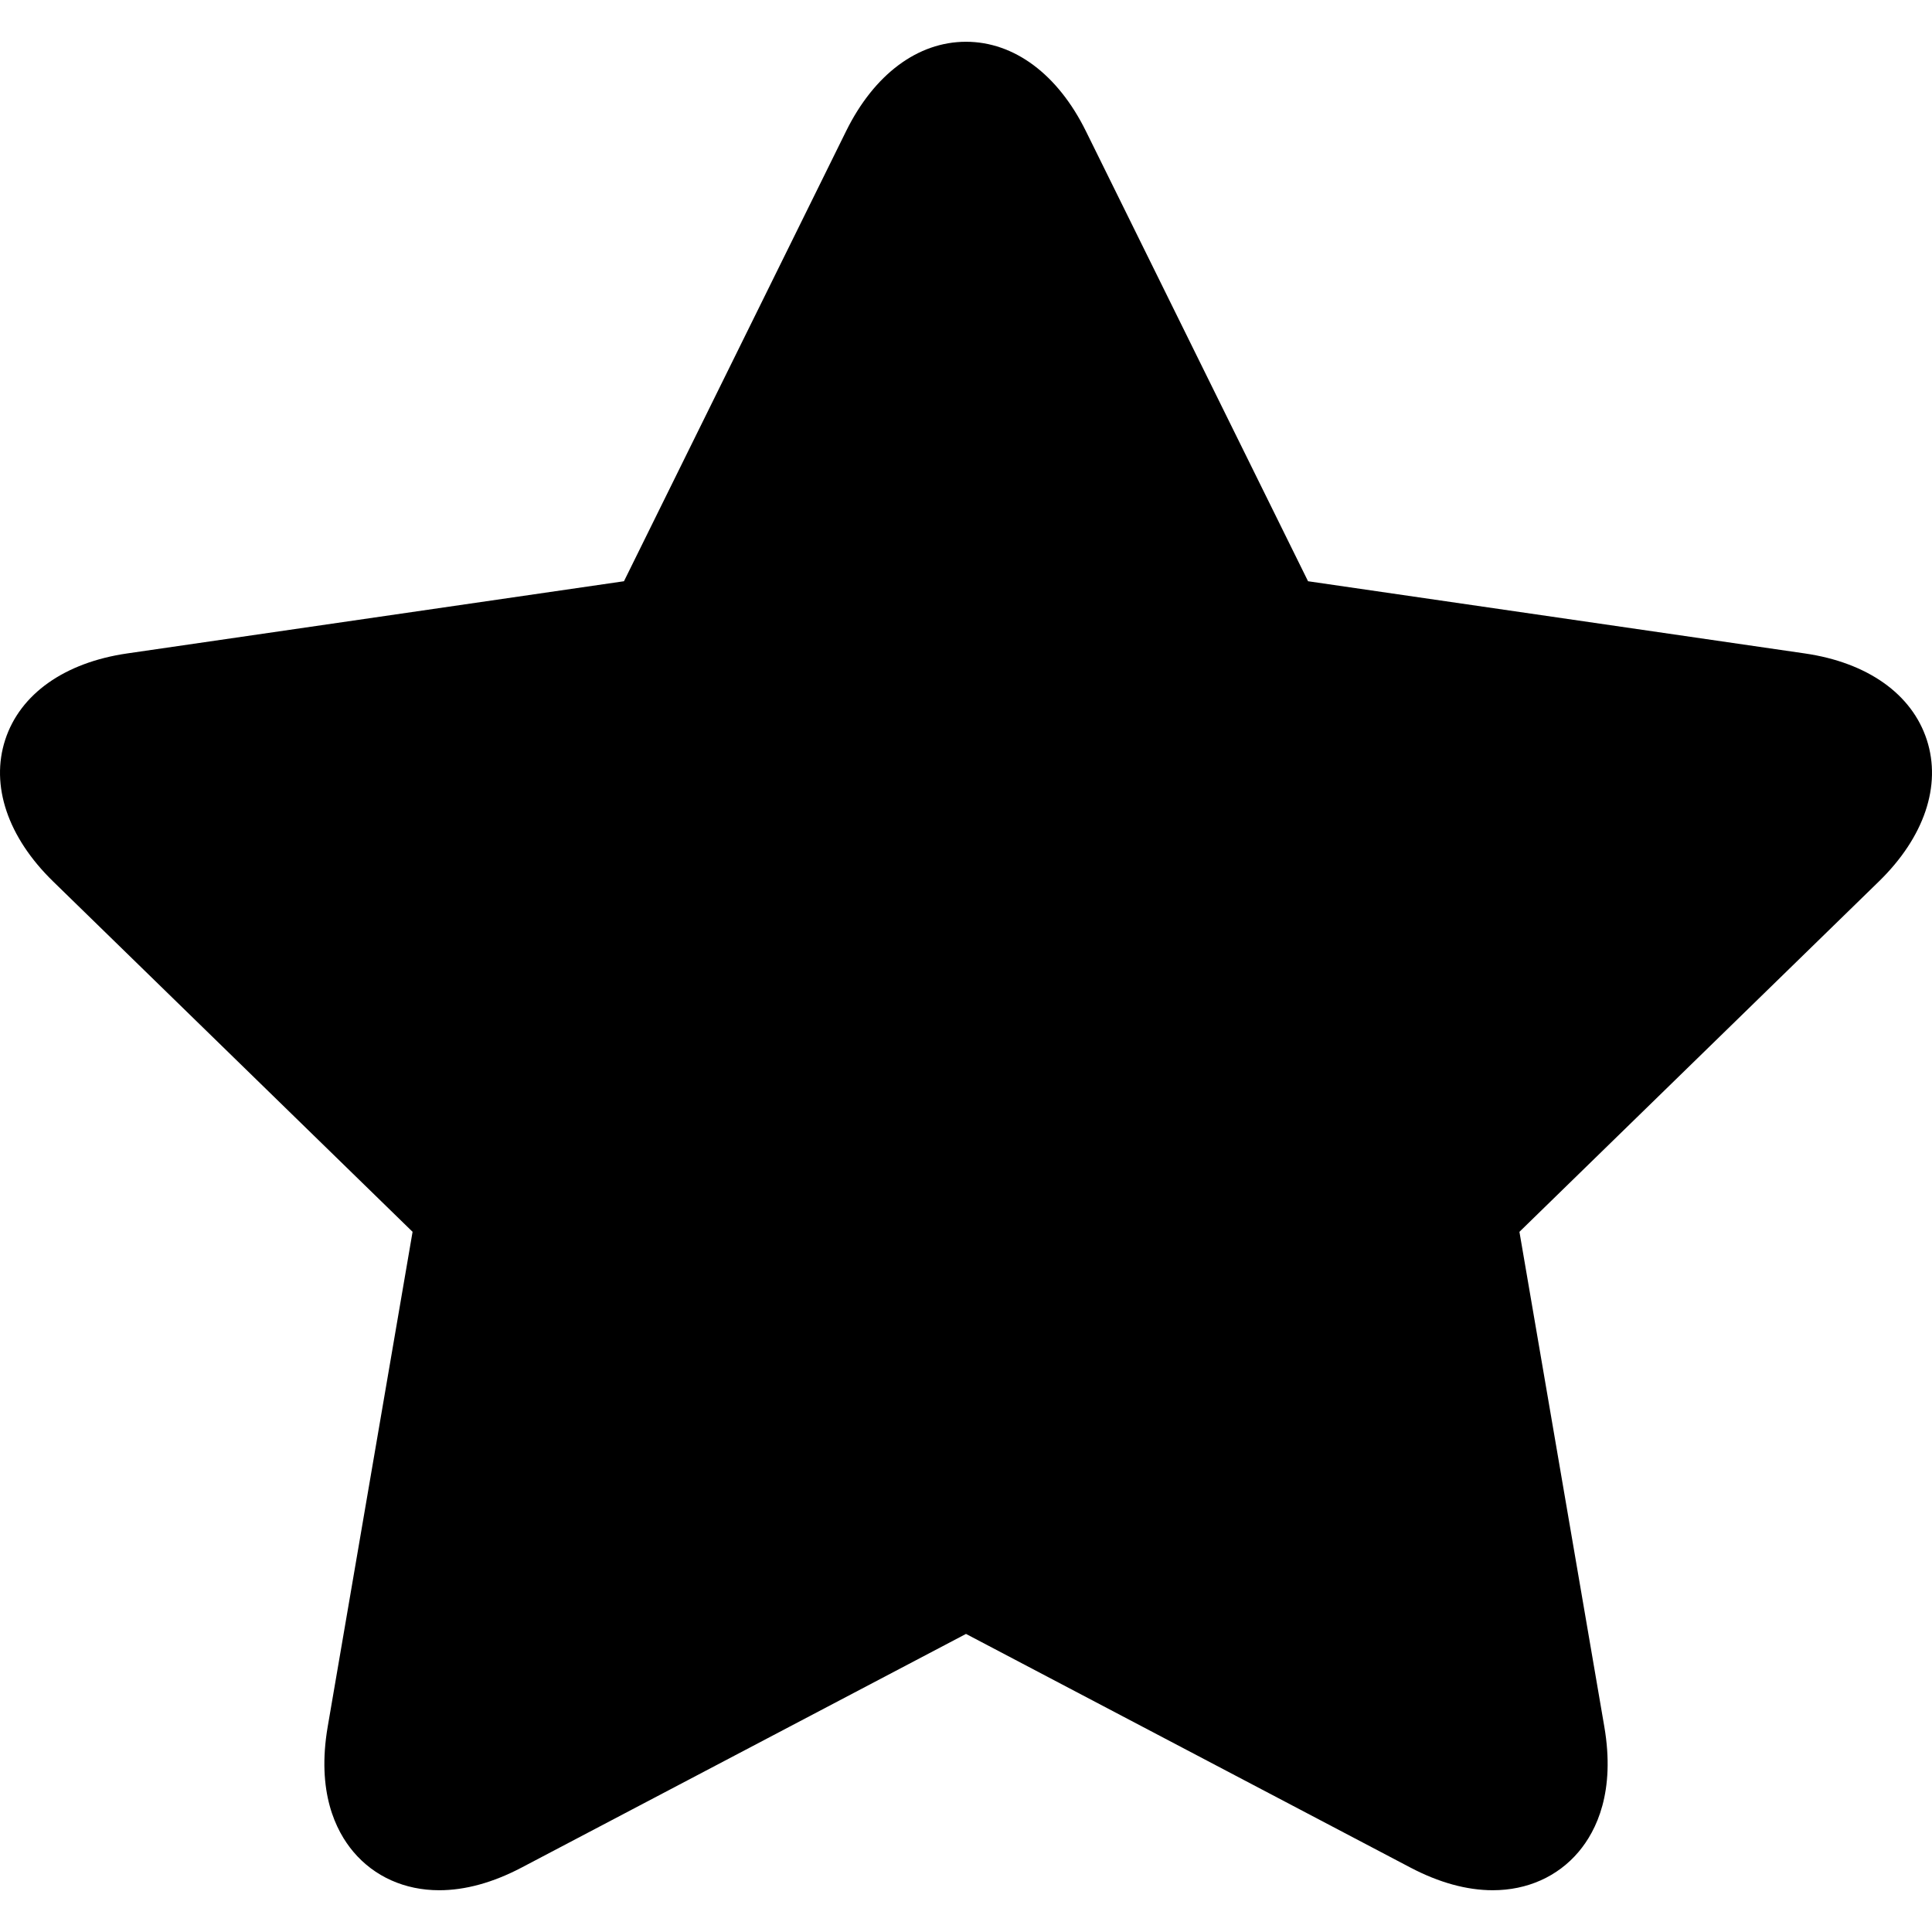 <svg viewBox="0 0 511.992 511.992" xmlns="http://www.w3.org/2000/svg"><path d="M510.616 196.062c-3.944-12.141-15.728-20.486-32.329-22.897l-131.649-19.132 -58.875-119.294c-7.425-15.043-19.003-23.671-31.767-23.671 -12.764 0-24.342 8.628-31.766 23.671l-58.873 119.293 -131.651 19.132c-16.602 2.411-28.385 10.757-32.33 22.896 -3.944 12.14.684 25.817 12.695 37.526l95.263 92.856 -22.489 131.121c-2.957 17.247 2.065 27.561 6.8 33.176 5.538 6.568 13.617 10.186 22.749 10.186 6.904 0 14.257-2.024 21.85-6.018L255.996 433l117.752 61.905c7.595 3.993 14.947 6.019 21.852 6.019h.002c9.133 0 17.212-3.617 22.75-10.186 4.734-5.614 9.757-15.929 6.799-33.177l-22.492-131.118 95.262-92.855c12.013-11.709 16.64-25.387 12.695-37.526Z"/></svg>